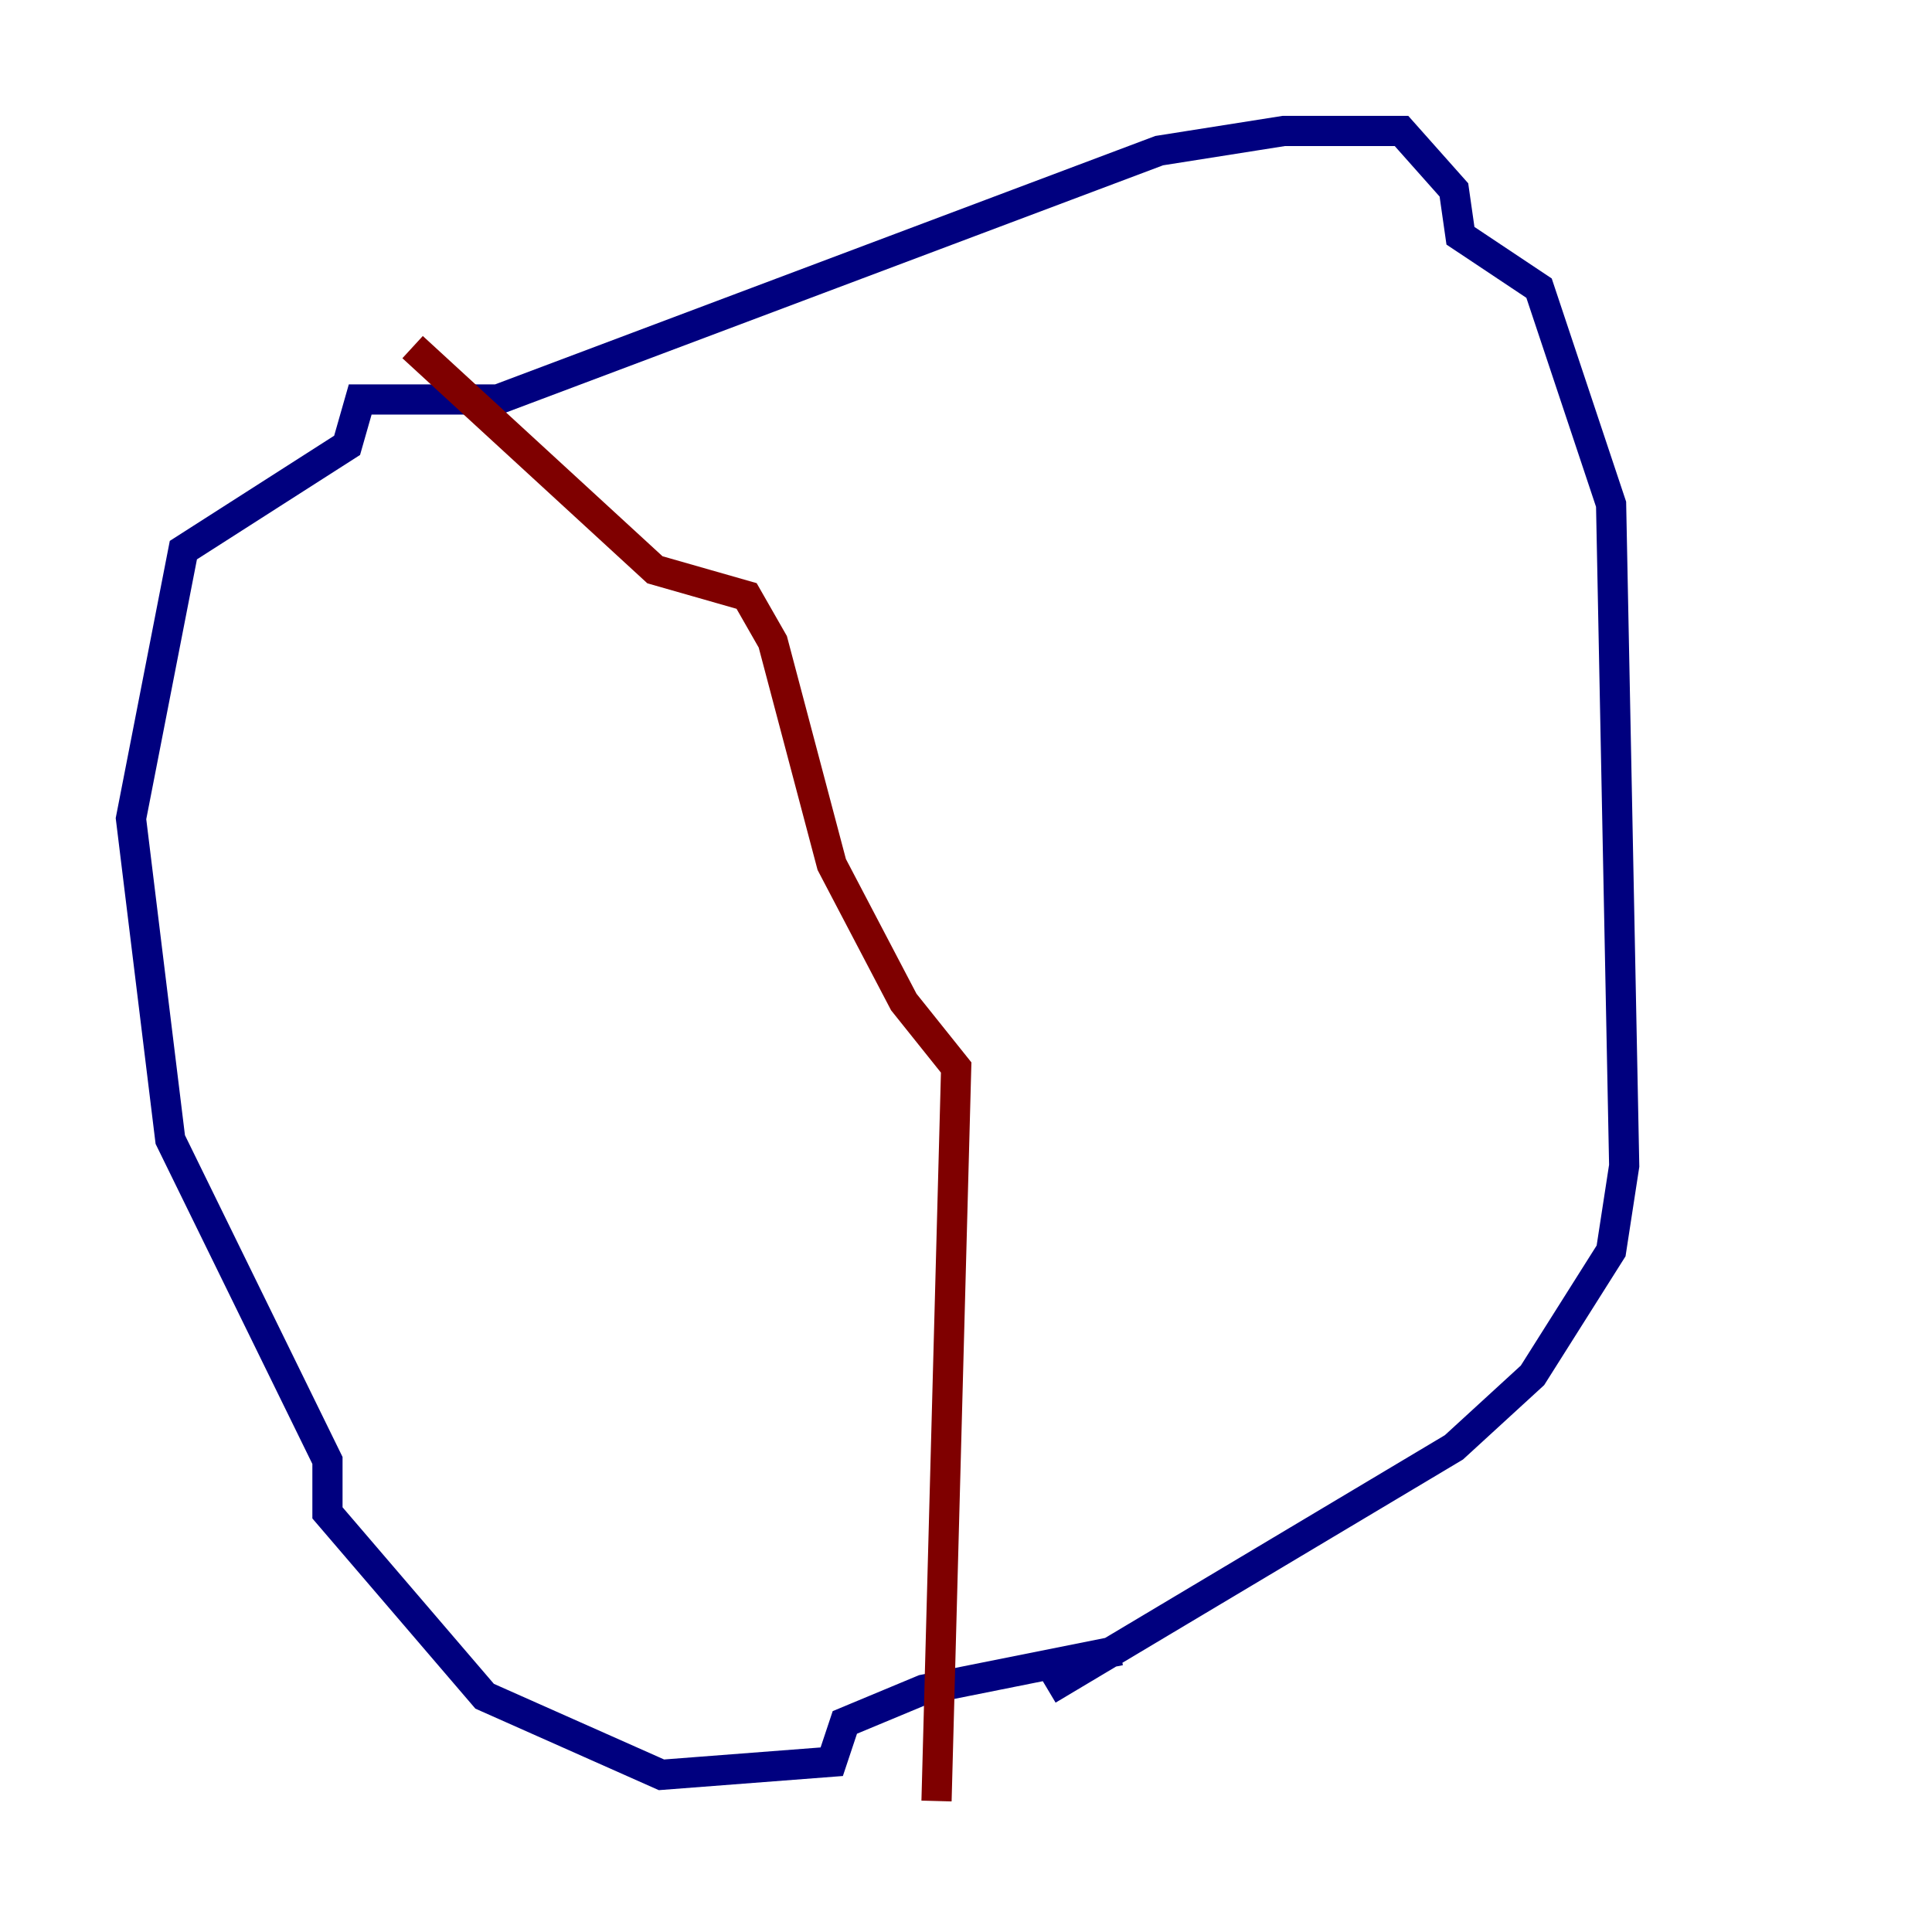 <?xml version="1.0" encoding="utf-8" ?>
<svg baseProfile="tiny" height="128" version="1.2" viewBox="0,0,128,128" width="128" xmlns="http://www.w3.org/2000/svg" xmlns:ev="http://www.w3.org/2001/xml-events" xmlns:xlink="http://www.w3.org/1999/xlink"><defs /><polyline fill="none" points="74.197,109.342 61.18,111.946 55.973,114.115 55.105,116.719 43.824,117.586 32.108,112.38 21.695,100.231 21.695,96.759 11.281,75.498 8.678,54.237 12.149,36.447 22.997,29.505 23.864,26.468 32.976,26.468 76.8,9.98 85.044,8.678 92.854,8.678 96.325,12.583 96.759,15.62 101.966,19.091 106.739,33.41 107.607,77.234 106.739,82.875 101.532,91.119 96.325,95.891 69.424,111.946" stroke="#00007f" stroke-width="2" /><polyline fill="none" points="27.336,22.997 43.39,37.749 49.464,39.485 51.2,42.522 55.105,57.275 59.878,66.386 63.349,70.725 62.047,119.322" stroke="#7f0000" stroke-width="2" /></svg>